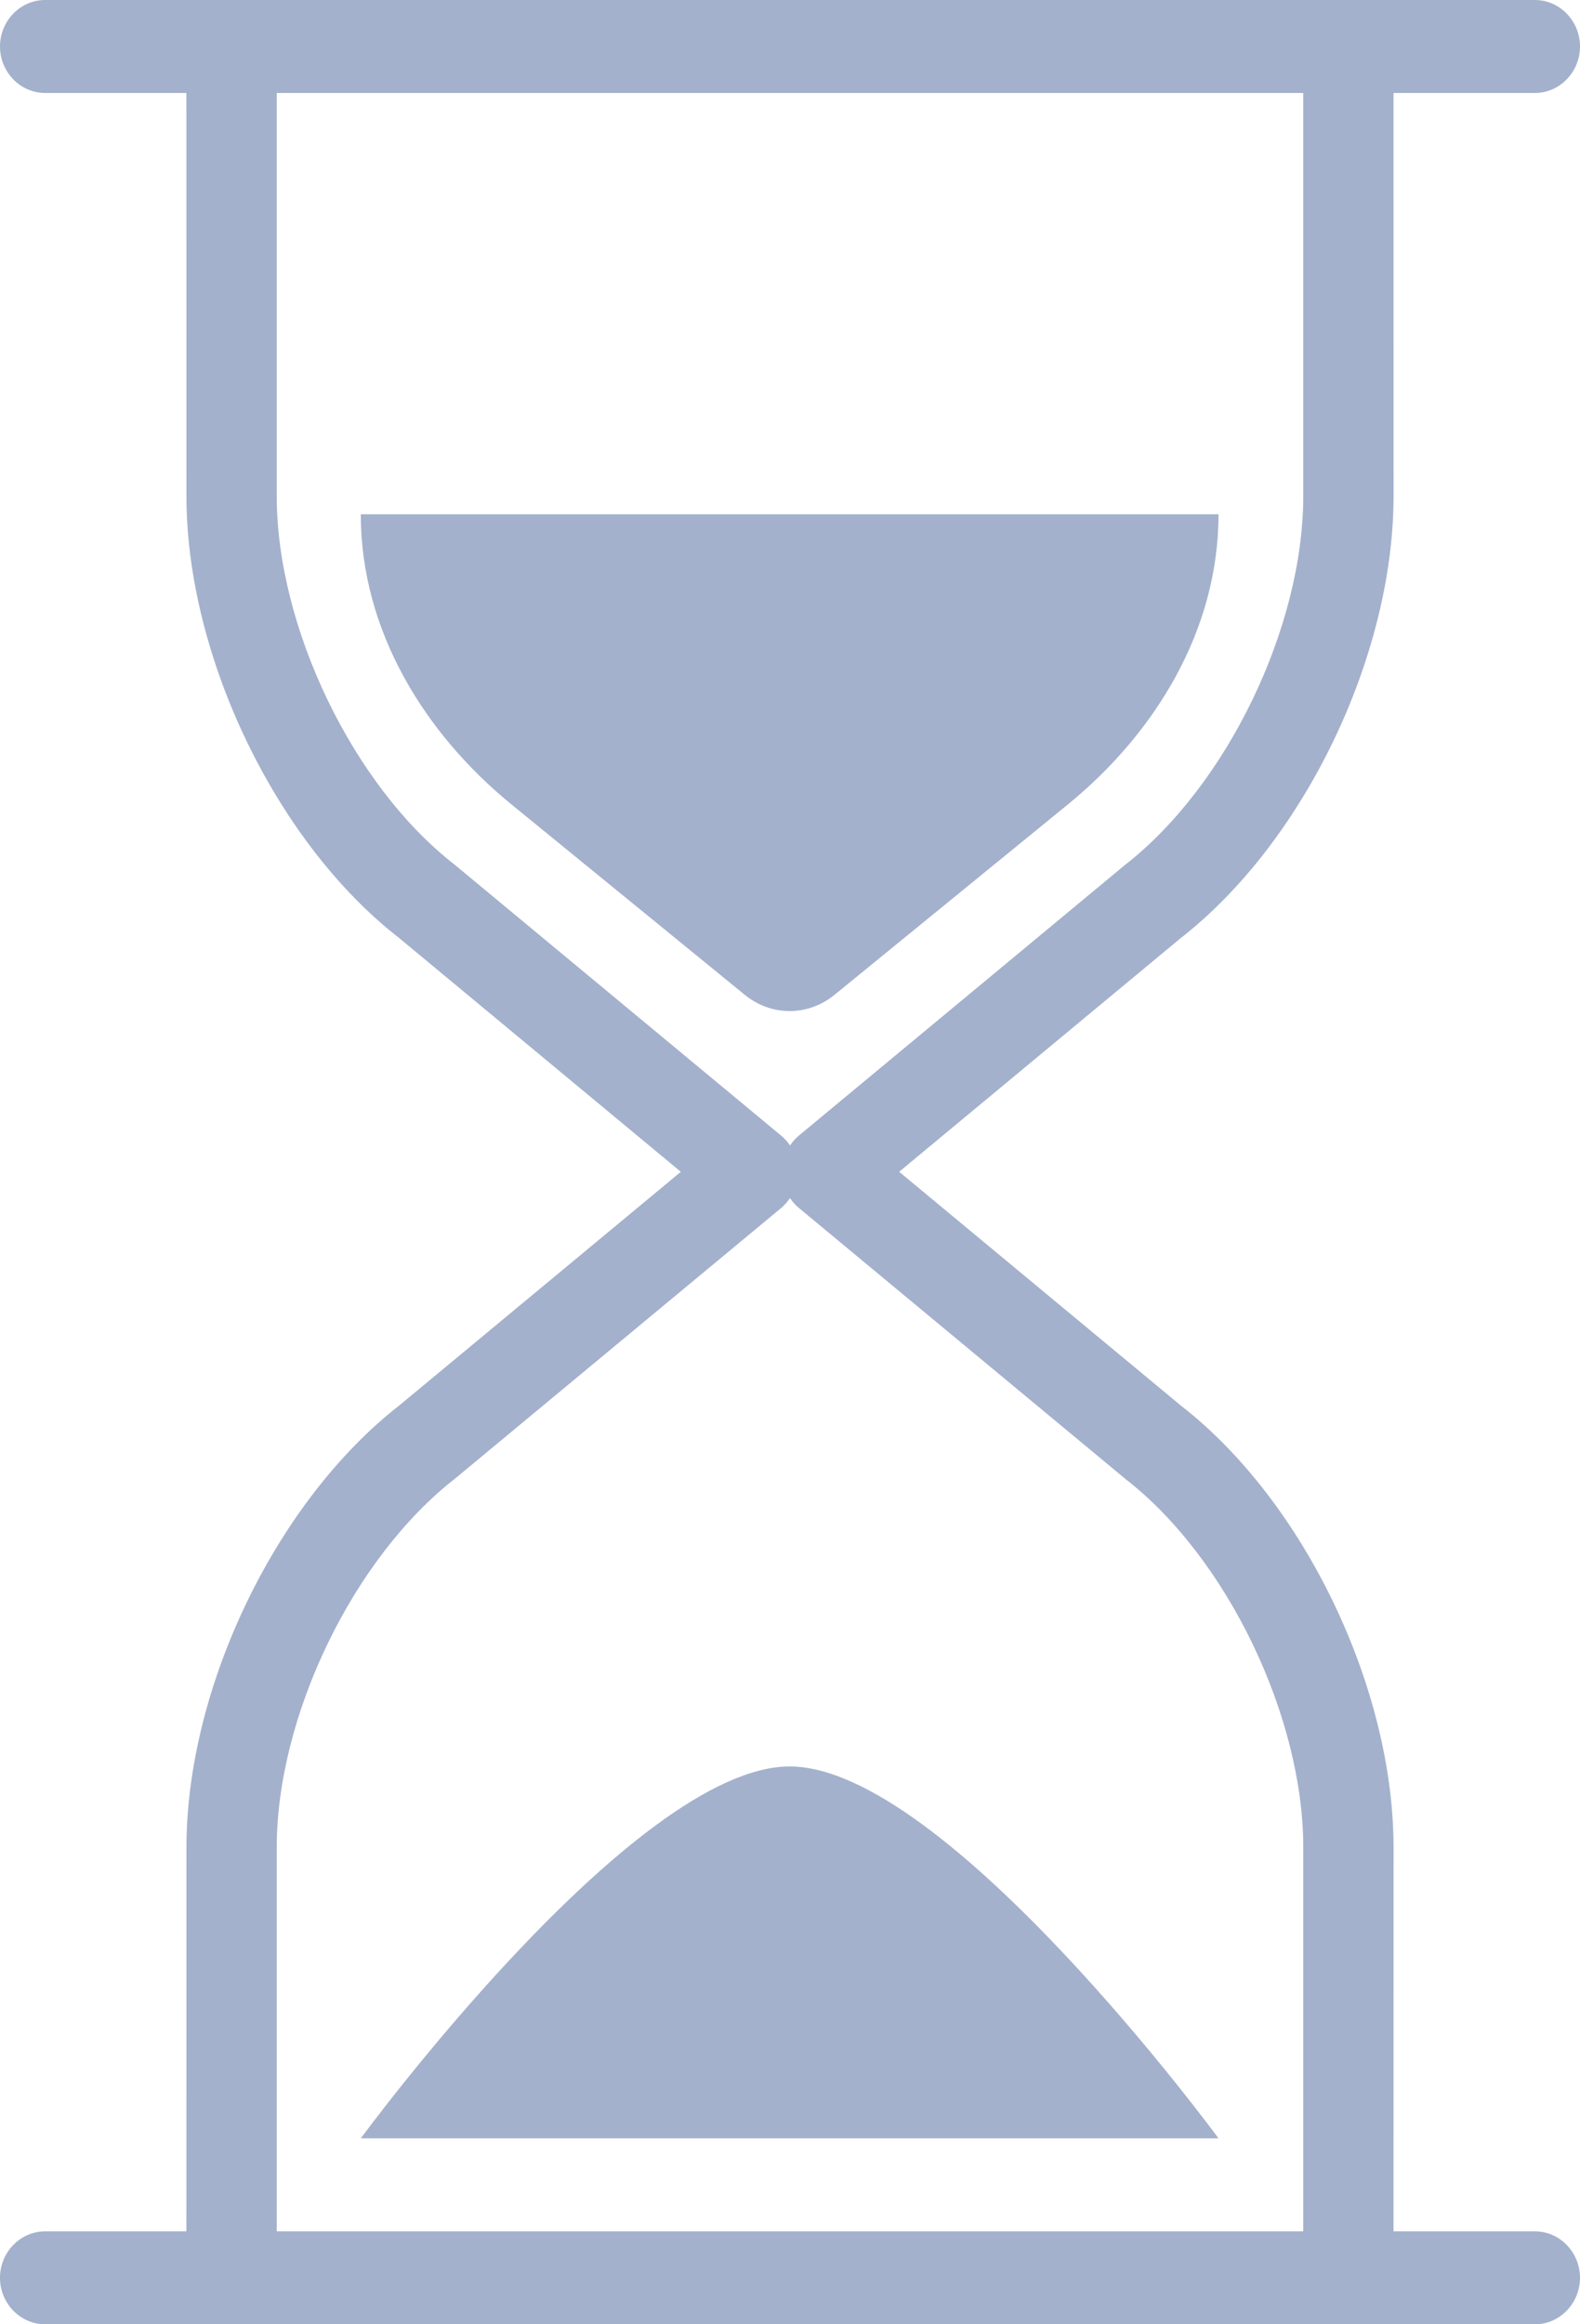 <?xml version="1.0" encoding="UTF-8"?>
<svg width="34px" height="50px" viewBox="0 0 34 50" version="1.1" xmlns="http://www.w3.org/2000/svg" xmlns:xlink="http://www.w3.org/1999/xlink">
    <title>Combined Shape</title>
    <g id="Page-1" stroke="none" stroke-width="1" fill="none" fill-rule="evenodd">
        <g id="Group" transform="translate(-291, -206)" fill="#A3B1CC">
            <path d="M291.971,256 C291.437,256 291,255.55 291,255 C291,254.45 291.437,254 291.971,254 L295.011,254 L295.012,245.746 C295.012,242.298 296.943,238.294 299.603,236.225 L305.651,231.208 L299.58,226.171 C296.943,224.12 295.012,220.117 295.012,216.669 L295.011,208 L291.971,208 C291.437,208 291,207.55 291,207 C291,206.45 291.437,206 291.971,206 L324.029,206 C324.563,206 325,206.45 325,207 C325,207.55 324.563,208 324.029,208 L320.987,208 L320.988,216.669 C320.988,220.117 319.057,224.121 316.396,226.19 L310.349,231.207 L316.42,236.244 C319.057,238.294 320.988,242.298 320.988,245.745 L320.987,254 L324.029,254 C324.563,254 325,254.45 325,255 C325,255.55 324.563,256 324.029,256 L291.971,256 Z M308,231.773 C307.947,231.852 307.883,231.924 307.809,231.987 L300.799,237.802 C298.597,239.514 296.955,242.922 296.955,245.746 L296.955,254 L319.045,254 L319.045,245.745 C319.045,242.922 317.403,239.514 315.225,237.821 L308.192,231.986 C308.117,231.924 308.053,231.852 308,231.773 Z M307.993,244 C311.354,244 317.221,252 317.221,252 L298.764,252 C298.764,252 304.632,244 307.993,244 Z M319.045,208 L296.955,208 L296.955,216.669 C296.955,219.494 298.597,222.9 300.775,224.594 L307.809,230.429 C307.883,230.49 307.947,230.562 308,230.642 C308.053,230.562 308.117,230.49 308.192,230.428 L315.201,224.613 C317.403,222.9 319.045,219.494 319.045,216.669 L319.045,208 Z M317.221,217.063 C317.221,219.579 315.837,221.785 313.992,223.295 L313.992,223.295 L308.96,227.399 C308.387,227.867 307.598,227.867 307.026,227.4 L307.026,227.4 L301.994,223.295 C300.149,221.785 298.764,219.579 298.764,217.063 L298.764,217.063 Z" id="Combined-Shape"></path>
        </g>
    </g>
</svg>